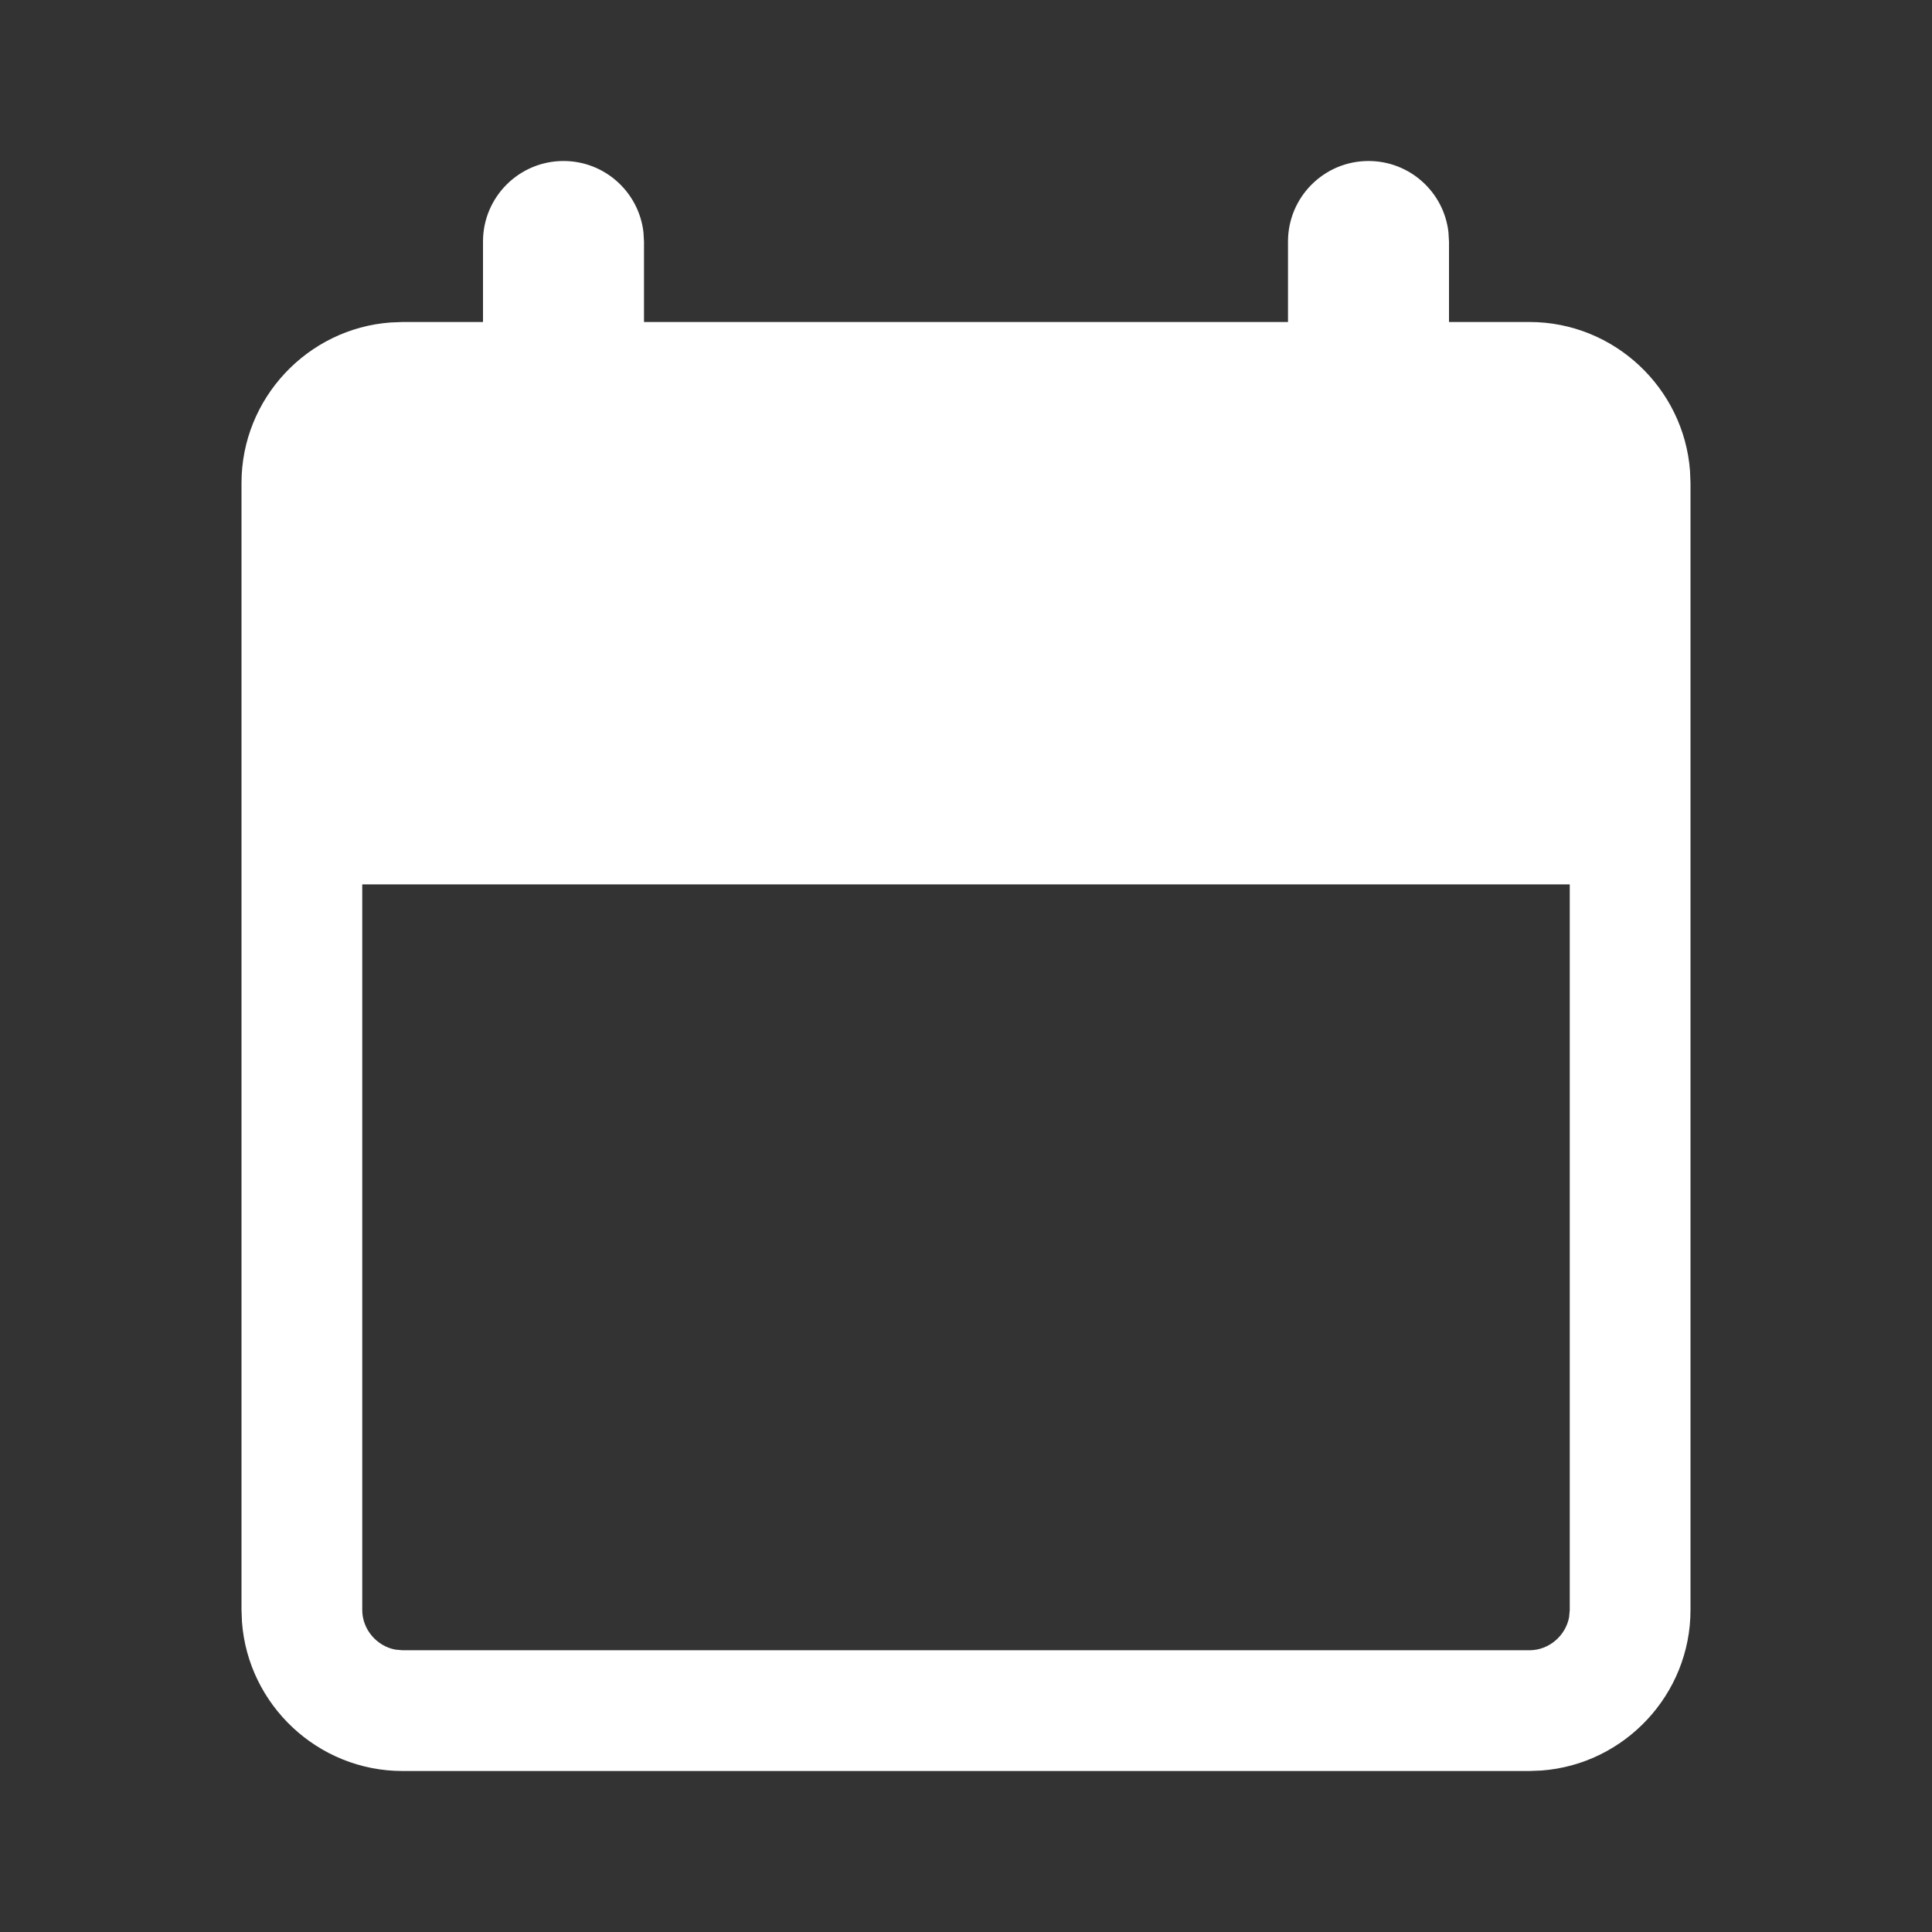 <svg width="24" height="24" viewBox="0 0 24 24" fill="none" xmlns="http://www.w3.org/2000/svg">
<rect x="0" y="0" width="24" height="24" fill="#333333" stroke="none"/>
<path fill-rule="evenodd" clip-rule="evenodd" d="M17 2C17.513 2 17.936 2.386 17.993 2.883L18 3V4H19C20.05 4 20.918 4.82 20.994 5.851L21 6V20C21 21.05 20.18 21.918 19.149 21.994L19 22H5C3.95 22 3.082 21.18 3.006 20.149L3 20V6C3 4.95 3.82 4.082 4.851 4.006L5 4H6V3C6 2.448 6.448 2 7 2C7.513 2 7.935 2.386 7.993 2.883L8 3V4H16V3C16 2.448 16.448 2 17 2ZM4.5 10.986V20C4.5 20.241 4.68 20.449 4.911 20.492L5 20.5H19C19.241 20.5 19.449 20.32 19.492 20.089L19.5 20V10.986H4.5Z" fill="white"/>
</svg>
